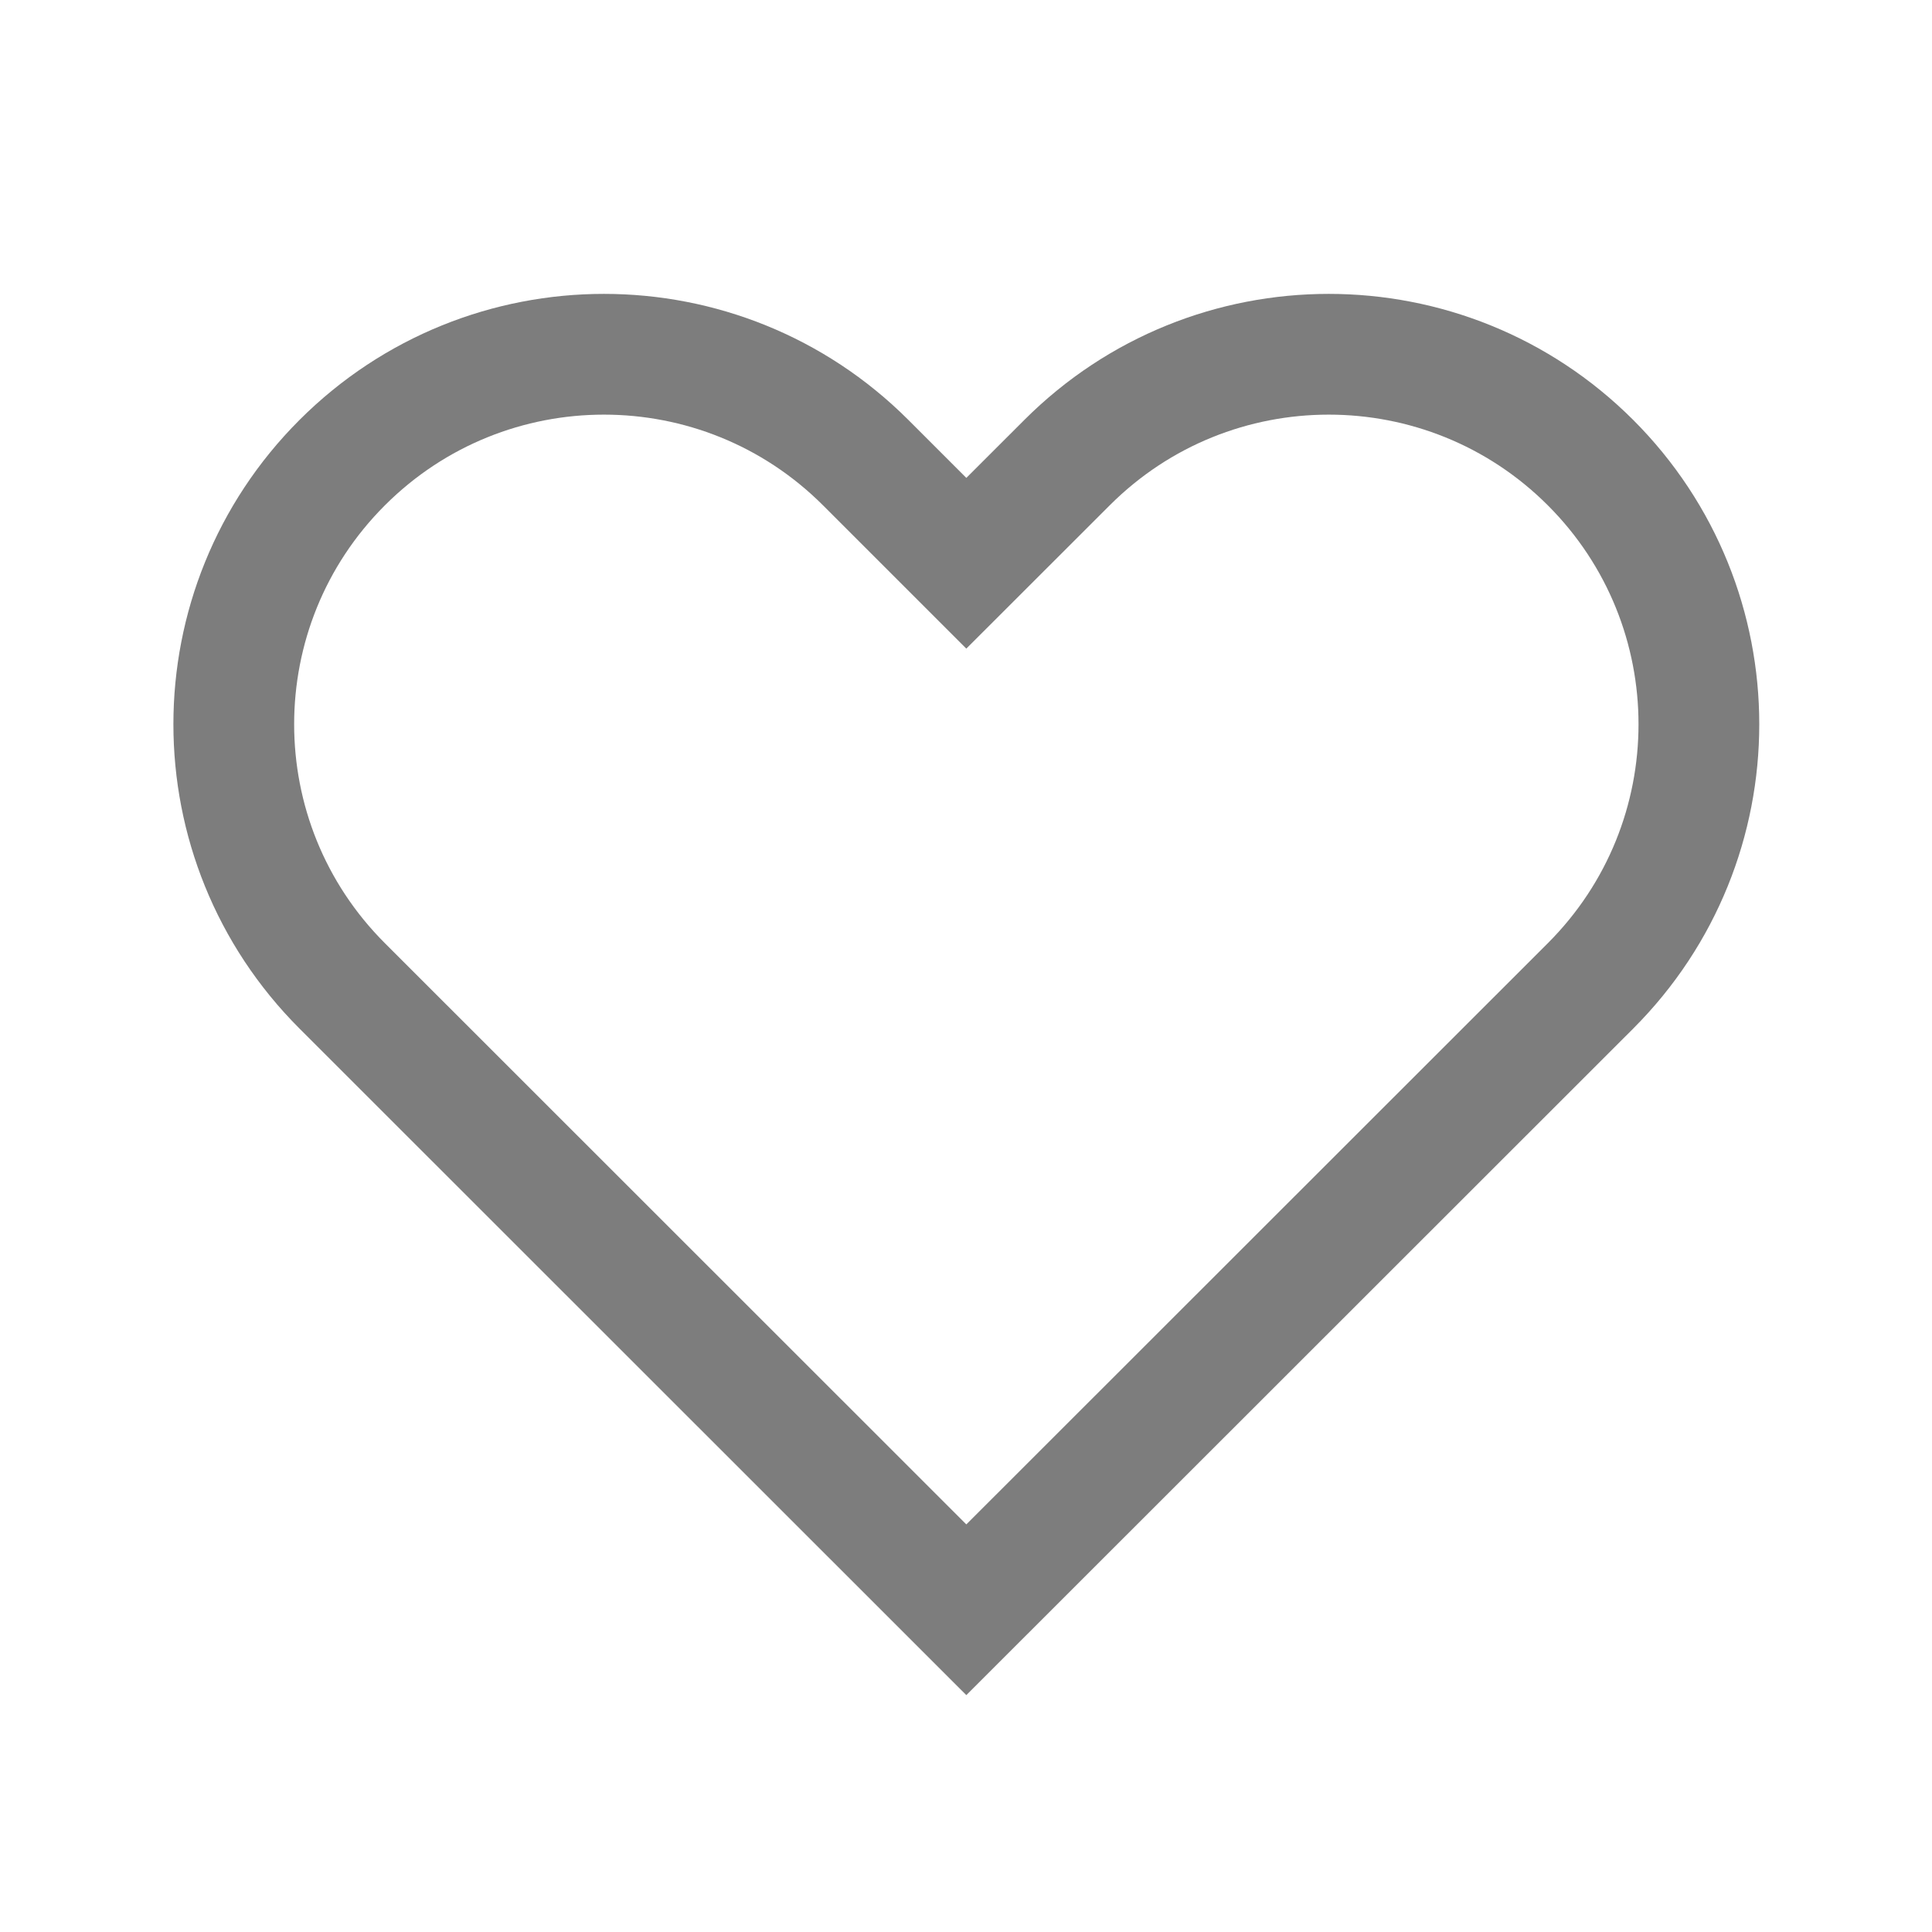 <svg width="24" height="24" viewBox="0 0 24 24" fill="none" xmlns="http://www.w3.org/2000/svg">
<path d="M19.758 12.247L12.004 19.997L4.251 12.247C2.455 10.452 2.455 7.542 4.251 5.747C6.047 3.952 8.958 3.952 10.754 5.747L12.004 6.997L13.255 5.747C15.05 3.952 17.962 3.952 19.758 5.747C21.553 7.542 21.553 10.452 19.758 12.247Z" stroke="#7D7D7D" stroke-width="1.5"/>
</svg>
